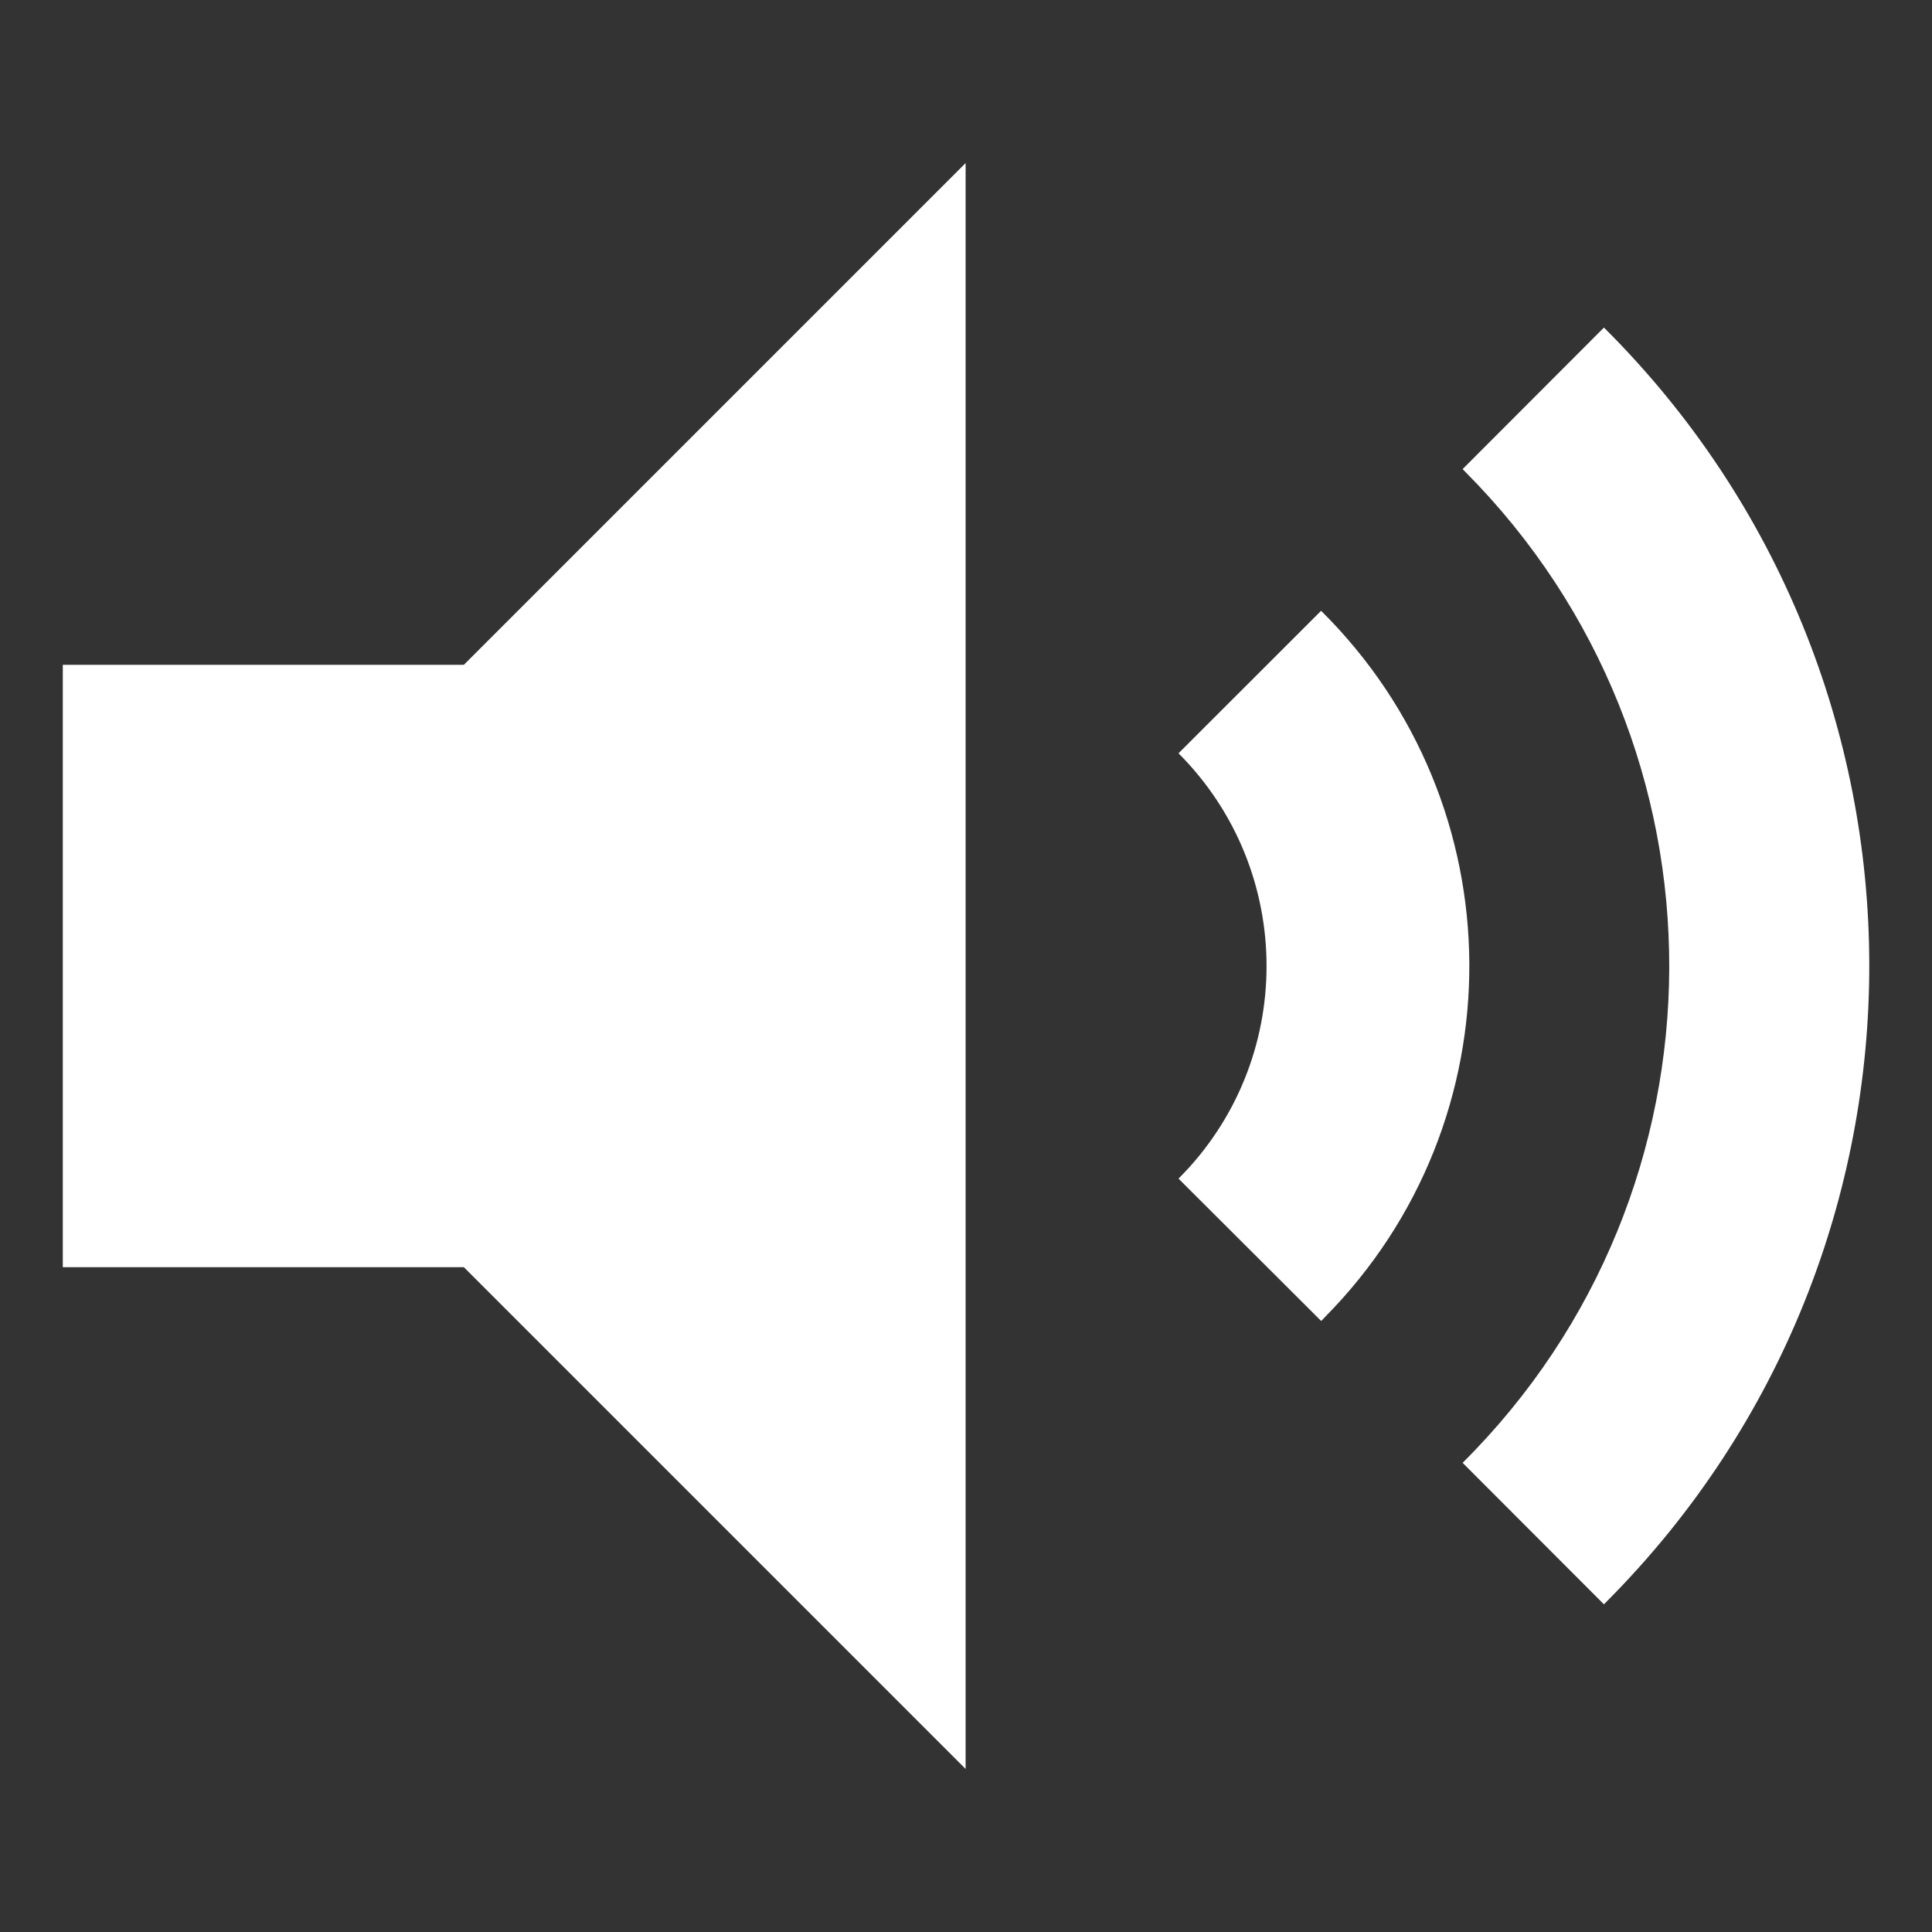 <svg xmlns="http://www.w3.org/2000/svg" viewBox="0 0 20 20">
<rect x="0" y="0" width="20" height="20" fill="#333333" stroke="none"/>
<path fill="#fff" d="M4.802,6.882H0.65v6.236h4.152l5.194,5.194V1.688L4.802,6.882z M16.604,16.608l-1.463-1.465
	c2.84-2.824,2.854-7.417,0.029-10.257c-0.011-0.011-0.021-0.021-0.029-0.03l1.463-1.465c3.65,3.63,3.662,9.53,0.037,13.179
	C16.627,16.584,16.618,16.593,16.604,16.608z M13.676,13.674L12.2,12.201c1.215-1.214,1.215-3.186,0-4.403l1.476-1.475
	c2.029,2.009,2.05,5.281,0.038,7.313C13.698,13.652,13.689,13.665,13.676,13.674z"/>
</svg>
